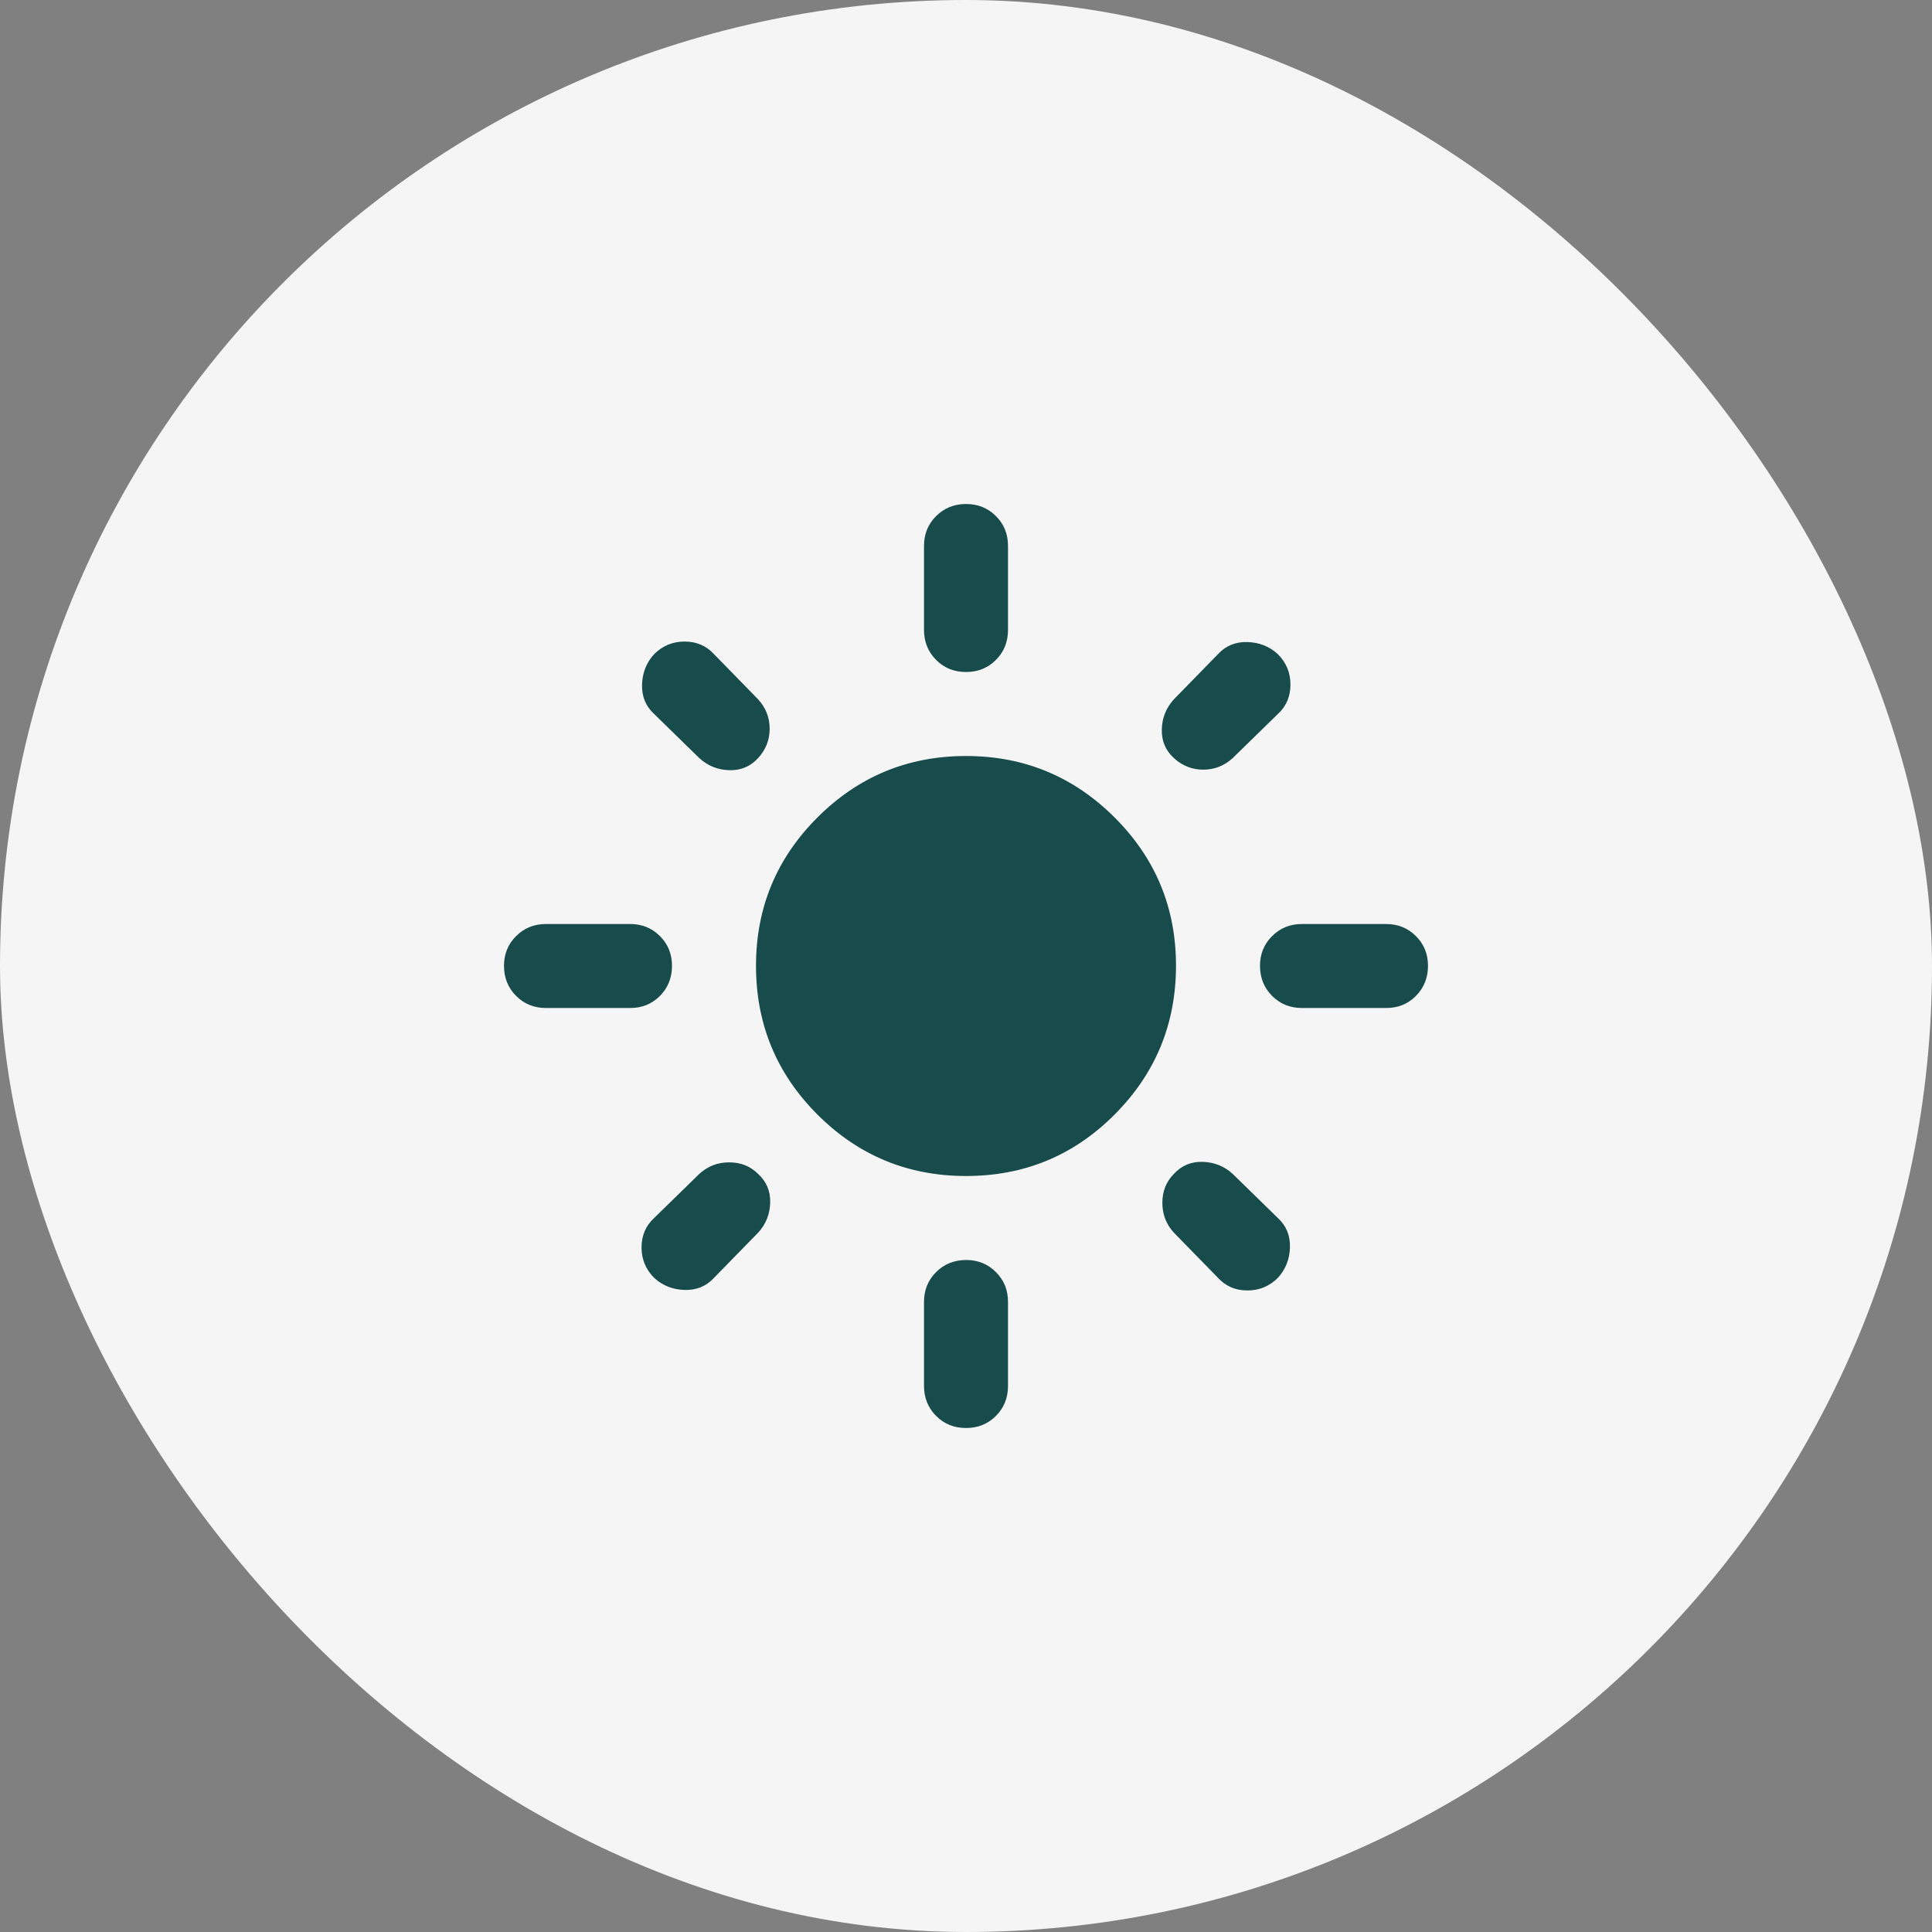 <svg width="46" height="46" viewBox="0 0 46 46" fill="none" xmlns="http://www.w3.org/2000/svg">
<rect x="0" y="0" width="46" height="46" fill="#808080" stroke="none"/>
<rect width="46" height="46" rx="23" fill="#F5F5F5"/>
<path d="M23 28C21.617 28 20.438 27.512 19.463 26.537C18.488 25.562 18.001 24.383 18 23C17.999 21.617 18.487 20.438 19.463 19.463C20.439 18.488 21.618 18 23 18C24.382 18 25.561 18.488 26.538 19.463C27.515 20.438 28.002 21.617 28 23C27.998 24.383 27.51 25.562 26.537 26.538C25.564 27.514 24.385 28.001 23 28ZM13 24C12.717 24 12.479 23.904 12.288 23.712C12.097 23.52 12.001 23.283 12 23C11.999 22.717 12.095 22.48 12.288 22.288C12.481 22.096 12.718 22 13 22H15C15.283 22 15.521 22.096 15.713 22.288C15.905 22.48 16.001 22.717 16 23C15.999 23.283 15.903 23.52 15.712 23.713C15.521 23.906 15.283 24.001 15 24H13ZM31 24C30.717 24 30.479 23.904 30.288 23.712C30.097 23.52 30.001 23.283 30 23C29.999 22.717 30.095 22.48 30.288 22.288C30.481 22.096 30.718 22 31 22H33C33.283 22 33.521 22.096 33.713 22.288C33.905 22.48 34.001 22.717 34 23C33.999 23.283 33.903 23.52 33.712 23.713C33.521 23.906 33.283 24.001 33 24H31ZM23 16C22.717 16 22.479 15.904 22.288 15.712C22.097 15.52 22.001 15.283 22 15V13C22 12.717 22.096 12.479 22.288 12.288C22.48 12.097 22.717 12.001 23 12C23.283 11.999 23.52 12.095 23.713 12.288C23.906 12.481 24.001 12.718 24 13V15C24 15.283 23.904 15.521 23.712 15.713C23.52 15.905 23.283 16.001 23 16ZM23 34C22.717 34 22.479 33.904 22.288 33.712C22.097 33.52 22.001 33.283 22 33V31C22 30.717 22.096 30.479 22.288 30.288C22.48 30.097 22.717 30.001 23 30C23.283 29.999 23.52 30.095 23.713 30.288C23.906 30.481 24.001 30.718 24 31V33C24 33.283 23.904 33.521 23.712 33.713C23.52 33.905 23.283 34.001 23 34ZM16.65 18.05L15.575 17C15.375 16.817 15.279 16.583 15.287 16.3C15.295 16.017 15.391 15.775 15.575 15.575C15.775 15.375 16.017 15.275 16.3 15.275C16.583 15.275 16.817 15.375 17 15.575L18.05 16.65C18.233 16.85 18.325 17.083 18.325 17.35C18.325 17.617 18.233 17.85 18.05 18.05C17.867 18.25 17.638 18.346 17.363 18.338C17.088 18.33 16.851 18.234 16.65 18.05ZM29 30.425L27.95 29.35C27.767 29.15 27.675 28.913 27.675 28.638C27.675 28.363 27.767 28.134 27.95 27.95C28.133 27.75 28.363 27.654 28.638 27.663C28.913 27.672 29.151 27.767 29.35 27.95L30.425 29C30.625 29.183 30.721 29.417 30.713 29.7C30.705 29.983 30.609 30.225 30.425 30.425C30.225 30.625 29.983 30.725 29.7 30.725C29.417 30.725 29.183 30.625 29 30.425ZM27.95 18.05C27.75 17.867 27.654 17.638 27.662 17.363C27.67 17.088 27.766 16.851 27.95 16.65L29 15.575C29.183 15.375 29.417 15.279 29.7 15.287C29.983 15.295 30.225 15.391 30.425 15.575C30.625 15.775 30.725 16.017 30.725 16.3C30.725 16.583 30.625 16.817 30.425 17L29.35 18.05C29.15 18.233 28.917 18.325 28.65 18.325C28.383 18.325 28.15 18.233 27.95 18.05ZM15.575 30.425C15.375 30.225 15.275 29.983 15.275 29.7C15.275 29.417 15.375 29.183 15.575 29L16.65 27.95C16.85 27.767 17.087 27.675 17.362 27.675C17.637 27.675 17.866 27.767 18.05 27.95C18.25 28.133 18.346 28.363 18.338 28.638C18.33 28.913 18.234 29.151 18.05 29.35L17 30.425C16.817 30.625 16.583 30.721 16.3 30.713C16.017 30.705 15.775 30.609 15.575 30.425Z" fill="#184B4B"/>
</svg>
